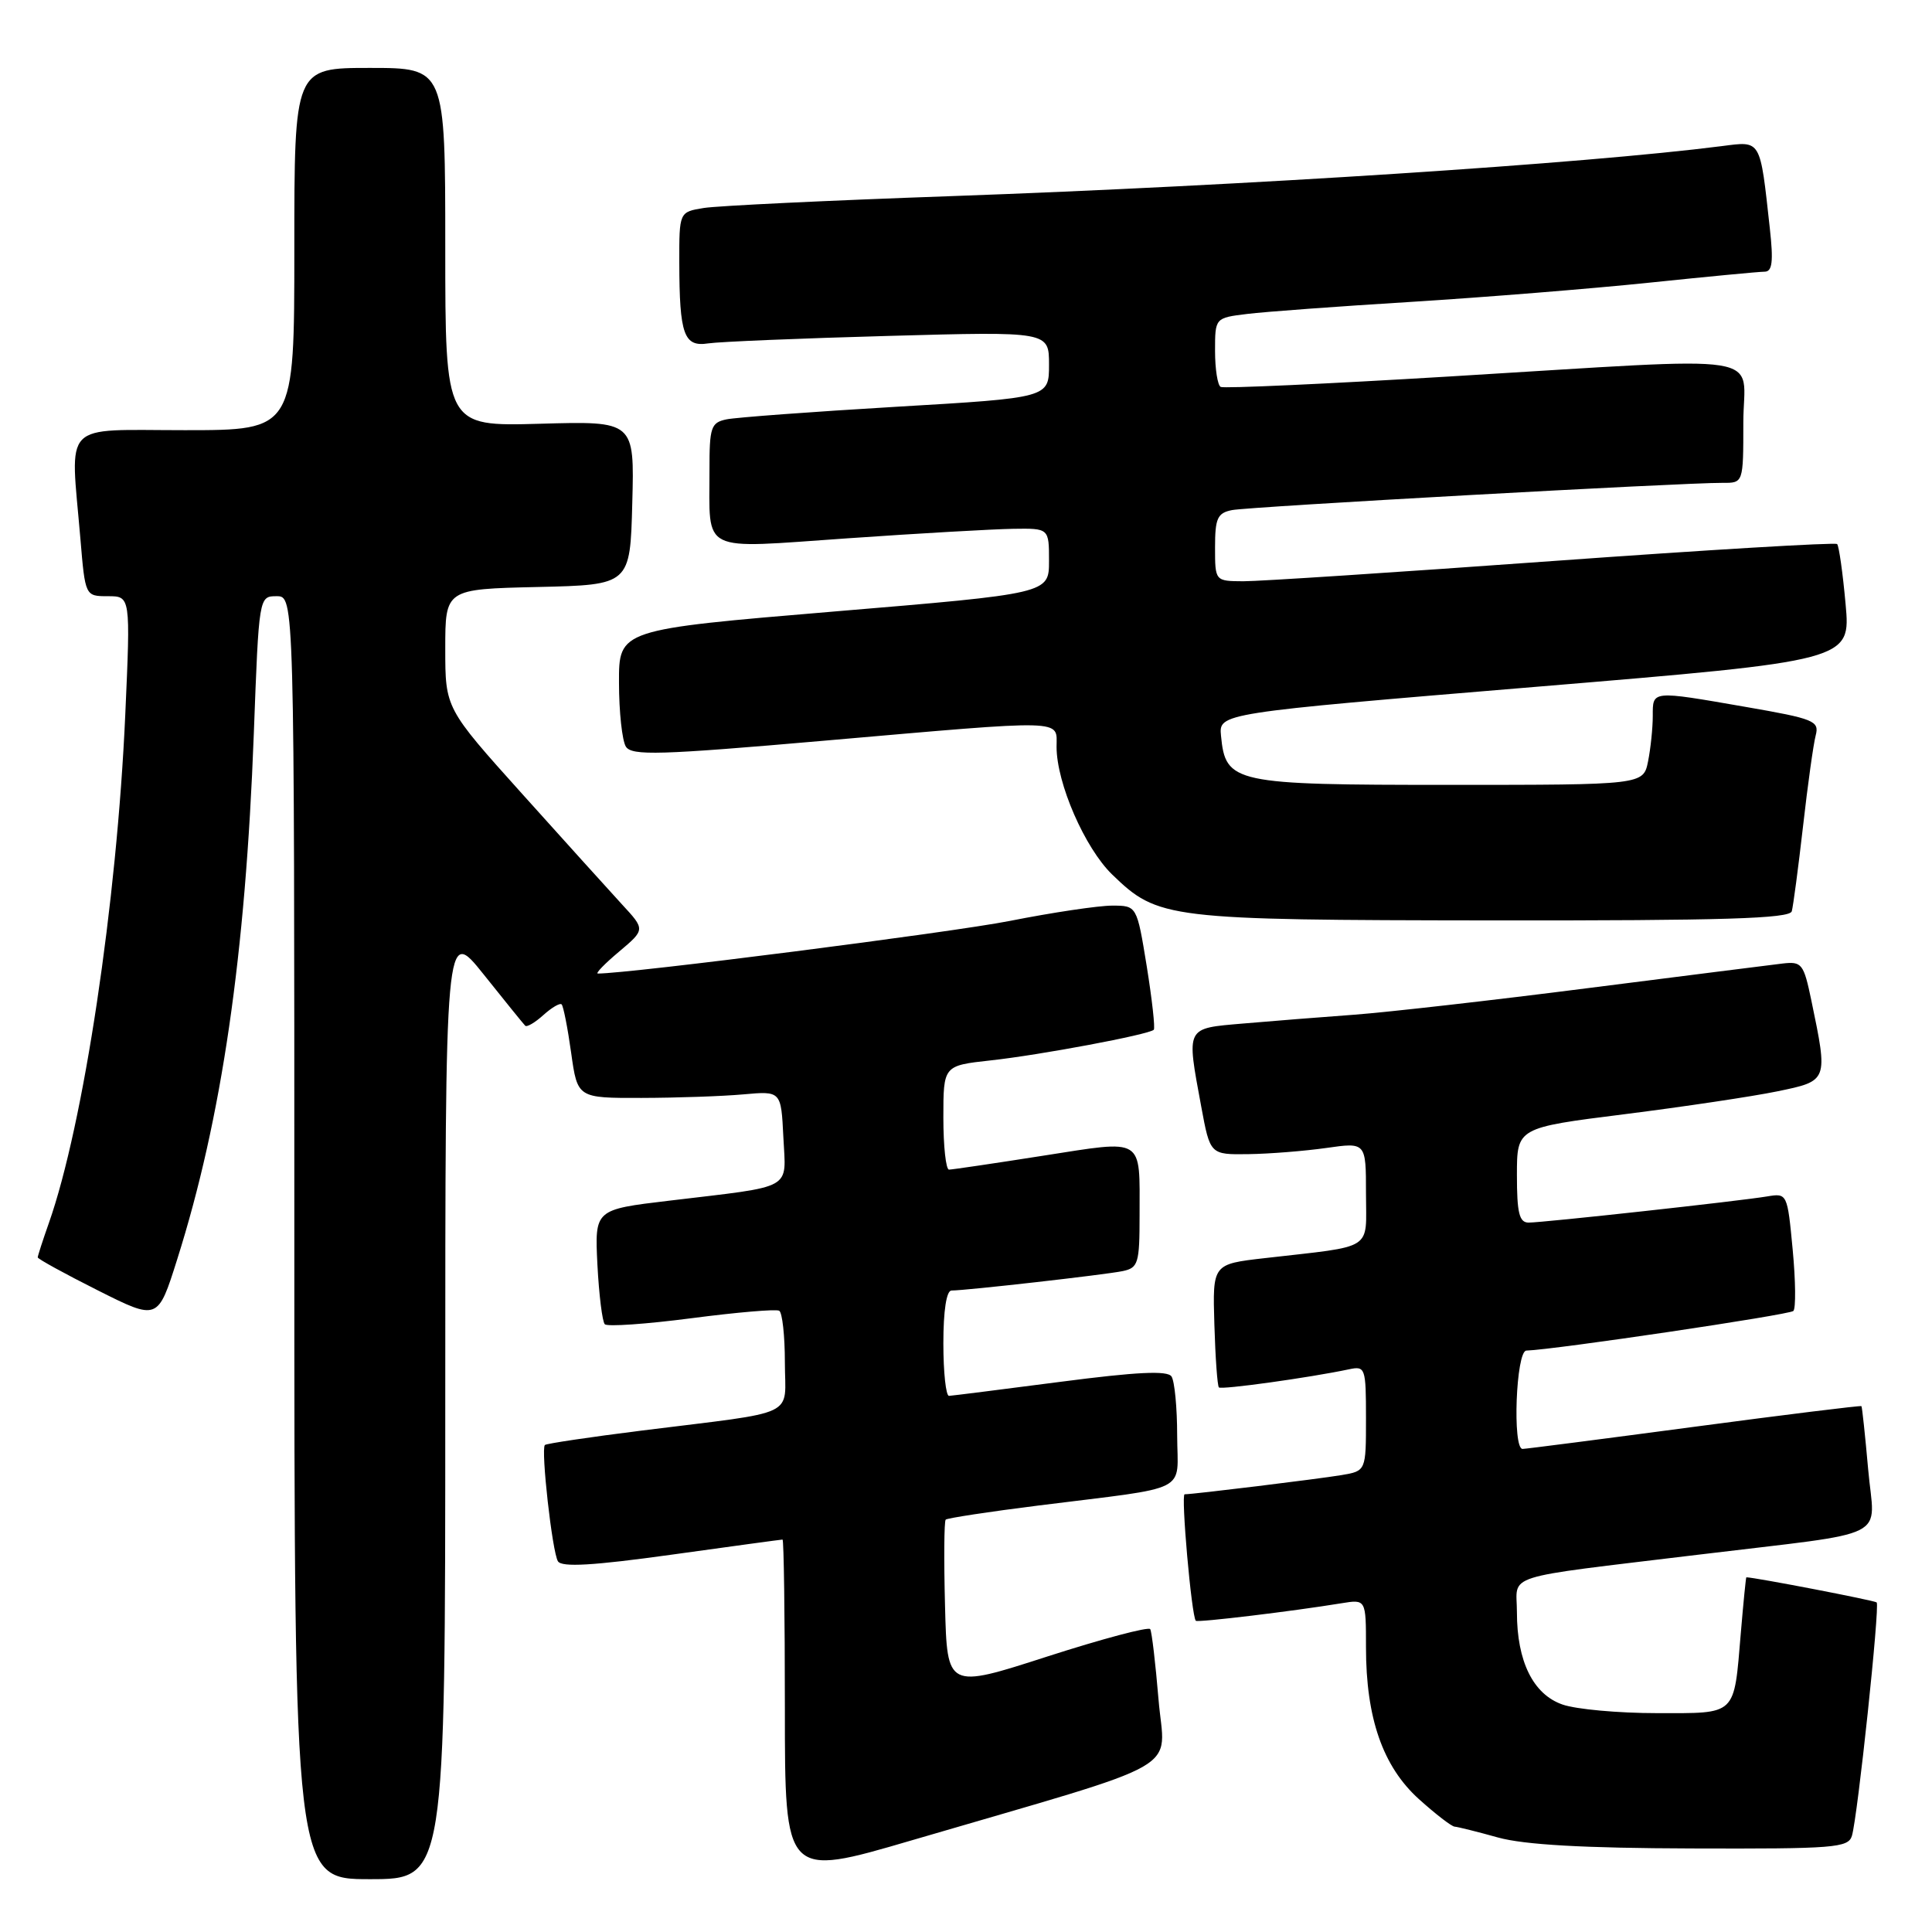 <?xml version="1.0" encoding="UTF-8" standalone="no"?>
<!DOCTYPE svg PUBLIC "-//W3C//DTD SVG 1.1//EN" "http://www.w3.org/Graphics/SVG/1.1/DTD/svg11.dtd" >
<svg xmlns="http://www.w3.org/2000/svg" xmlns:xlink="http://www.w3.org/1999/xlink" version="1.1" viewBox="0 0 256 256">
 <g >
 <path fill="currentColor"
d=" M 59.00 185.87 C 59.00 122.75 59.00 122.75 64.09 129.12 C 66.89 132.63 69.36 135.68 69.59 135.91 C 69.81 136.14 70.89 135.50 72.00 134.50 C 73.11 133.50 74.20 132.86 74.42 133.09 C 74.65 133.32 75.22 136.20 75.68 139.50 C 76.52 145.50 76.52 145.50 85.01 145.48 C 89.68 145.47 95.75 145.26 98.50 145.01 C 103.50 144.56 103.50 144.56 103.80 150.69 C 104.14 157.80 105.41 157.09 88.65 159.10 C 78.80 160.27 78.80 160.27 79.16 167.57 C 79.37 171.58 79.81 175.14 80.14 175.47 C 80.48 175.81 85.64 175.45 91.63 174.67 C 97.61 173.89 102.84 173.44 103.25 173.68 C 103.66 173.92 104.00 177.00 104.00 180.51 C 104.00 187.93 106.14 186.92 85.02 189.56 C 78.16 190.42 72.39 191.28 72.20 191.47 C 71.65 192.02 73.17 205.66 73.93 206.88 C 74.43 207.69 78.58 207.45 89.00 206.00 C 96.91 204.90 103.52 204.00 103.69 204.00 C 103.86 204.00 104.00 214.08 104.00 226.39 C 104.00 248.78 104.00 248.78 120.75 243.87 C 157.94 232.97 154.32 235.04 153.51 225.18 C 153.11 220.41 152.62 216.21 152.41 215.87 C 152.20 215.52 146.06 217.15 138.76 219.50 C 125.50 223.78 125.50 223.78 125.22 212.76 C 125.06 206.69 125.10 201.57 125.31 201.36 C 125.51 201.16 131.04 200.31 137.59 199.49 C 158.08 196.92 156.00 197.97 155.98 190.20 C 155.98 186.52 155.64 183.00 155.23 182.39 C 154.70 181.58 150.64 181.78 140.50 183.10 C 132.80 184.10 126.16 184.94 125.75 184.96 C 125.34 184.98 125.00 181.85 125.00 178.00 C 125.00 173.66 125.41 171.00 126.08 171.00 C 128.02 171.00 146.44 168.91 148.75 168.43 C 150.82 168.00 151.00 167.41 151.00 161.06 C 151.00 150.56 151.76 151.03 138.20 153.14 C 131.77 154.15 126.16 154.98 125.75 154.98 C 125.34 154.99 125.00 151.89 125.00 148.10 C 125.00 141.20 125.00 141.20 131.25 140.51 C 137.81 139.80 152.23 137.09 152.88 136.45 C 153.08 136.25 152.66 132.46 151.95 128.04 C 150.64 120.00 150.64 120.00 147.36 120.00 C 145.55 120.00 139.44 120.91 133.79 122.03 C 126.02 123.56 83.42 129.00 79.22 129.00 C 78.86 129.00 80.13 127.69 82.04 126.09 C 85.50 123.17 85.50 123.17 82.42 119.84 C 80.73 118.00 74.77 111.40 69.17 105.17 C 59.00 93.85 59.00 93.85 59.00 85.96 C 59.00 78.06 59.00 78.06 71.25 77.78 C 83.50 77.50 83.50 77.50 83.78 66.65 C 84.07 55.79 84.07 55.79 71.53 56.15 C 59.00 56.50 59.00 56.50 59.00 32.75 C 59.00 9.00 59.00 9.00 49.00 9.00 C 39.00 9.00 39.00 9.00 39.00 33.00 C 39.00 57.00 39.00 57.00 24.50 57.00 C 7.96 57.00 9.32 55.60 10.65 71.35 C 11.29 79.00 11.29 79.00 14.30 79.00 C 17.30 79.00 17.30 79.00 16.60 94.67 C 15.49 119.60 11.06 149.07 6.47 162.07 C 5.66 164.37 5.00 166.41 5.00 166.61 C 5.00 166.81 8.58 168.78 12.96 170.98 C 20.92 174.98 20.92 174.98 23.47 166.90 C 29.39 148.18 32.53 126.61 33.63 97.25 C 34.31 79.00 34.31 79.00 36.66 79.00 C 39.00 79.00 39.00 79.00 39.00 164.00 C 39.00 249.00 39.00 249.00 49.00 249.00 C 59.00 249.00 59.00 249.00 59.00 185.87 Z  M 245.39 243.25 C 246.15 240.72 249.11 212.78 248.67 212.33 C 248.40 212.07 232.59 209.02 231.40 209.00 C 231.34 209.00 231.01 212.31 230.67 216.35 C 229.73 227.48 230.23 227.00 219.54 227.00 C 214.46 227.00 208.83 226.49 207.04 225.86 C 203.15 224.51 201.00 220.15 201.00 213.62 C 201.00 208.44 198.52 209.22 225.00 206.01 C 251.14 202.84 248.37 204.23 247.54 194.68 C 247.14 190.18 246.74 186.42 246.65 186.32 C 246.55 186.22 236.57 187.45 224.48 189.06 C 212.39 190.67 202.16 191.99 201.75 191.99 C 200.38 192.01 200.88 179.00 202.25 178.96 C 206.09 178.83 237.11 174.22 237.63 173.71 C 237.97 173.37 237.93 169.71 237.54 165.59 C 236.84 158.15 236.81 158.09 234.17 158.53 C 230.57 159.14 204.49 162.00 202.55 162.00 C 201.31 162.00 201.00 160.72 201.00 155.71 C 201.00 149.43 201.00 149.43 215.25 147.64 C 223.09 146.65 232.20 145.29 235.50 144.61 C 242.26 143.21 242.24 143.28 240.01 132.55 C 239.00 127.70 238.75 127.38 236.22 127.67 C 234.72 127.85 223.15 129.31 210.50 130.92 C 197.85 132.54 183.90 134.12 179.50 134.45 C 175.10 134.77 168.46 135.30 164.75 135.62 C 157.03 136.29 157.20 135.95 159.17 146.63 C 160.35 153.00 160.35 153.00 165.42 152.93 C 168.22 152.89 172.86 152.52 175.75 152.11 C 181.00 151.36 181.00 151.36 181.00 158.13 C 181.00 165.84 182.28 165.02 167.58 166.71 C 160.67 167.50 160.67 167.50 160.91 175.49 C 161.04 179.88 161.31 183.64 161.51 183.84 C 161.84 184.17 173.44 182.56 178.75 181.44 C 180.91 180.98 181.00 181.23 181.00 187.94 C 181.00 194.91 181.00 194.91 177.75 195.46 C 174.60 195.98 158.14 198.00 156.97 198.00 C 156.46 198.00 157.88 214.12 158.45 214.76 C 158.68 215.02 171.28 213.50 177.75 212.44 C 181.00 211.91 181.00 211.91 181.00 218.27 C 181.00 227.66 183.23 234.07 188.01 238.39 C 190.21 240.37 192.34 242.02 192.75 242.04 C 193.16 242.07 195.75 242.71 198.50 243.48 C 201.98 244.44 209.79 244.89 224.18 244.93 C 243.05 244.99 244.91 244.85 245.39 243.25 Z  M 237.42 120.75 C 237.61 120.06 238.28 115.00 238.91 109.50 C 239.53 104.00 240.29 98.57 240.59 97.44 C 241.09 95.53 240.38 95.24 231.32 93.67 C 218.76 91.49 219.00 91.47 219.00 94.87 C 219.00 96.46 218.72 99.16 218.38 100.87 C 217.75 104.00 217.75 104.00 191.99 104.00 C 163.43 104.00 162.40 103.78 161.79 97.50 C 161.50 94.50 161.50 94.50 203.37 91.02 C 245.23 87.54 245.23 87.54 244.55 80.04 C 244.18 75.92 243.67 72.34 243.43 72.09 C 243.18 71.85 226.22 72.86 205.74 74.34 C 185.26 75.82 166.81 77.03 164.75 77.02 C 161.00 77.00 161.00 77.00 161.00 72.52 C 161.00 68.67 161.32 67.97 163.25 67.59 C 165.49 67.14 223.03 63.95 228.25 63.98 C 231.00 64.00 231.00 64.00 231.00 56.00 C 231.00 46.55 235.61 47.27 192.00 49.89 C 175.78 50.87 162.16 51.49 161.75 51.27 C 161.34 51.06 161.00 48.91 161.00 46.50 C 161.00 42.12 161.00 42.12 165.25 41.60 C 167.59 41.31 177.38 40.59 187.00 40.00 C 196.62 39.40 210.80 38.26 218.50 37.46 C 226.20 36.66 233.09 36.00 233.82 36.00 C 234.84 36.00 235.00 34.67 234.51 30.25 C 233.20 18.33 233.40 18.69 228.15 19.36 C 209.94 21.69 165.23 24.59 126.00 25.99 C 109.78 26.56 95.04 27.27 93.25 27.56 C 90.00 28.09 90.00 28.09 90.01 34.80 C 90.03 44.36 90.62 46.00 93.85 45.50 C 95.31 45.28 106.06 44.83 117.75 44.51 C 139.00 43.92 139.00 43.92 139.00 48.32 C 139.00 52.71 139.00 52.71 118.75 53.90 C 107.61 54.56 97.49 55.31 96.25 55.57 C 94.21 56.00 94.00 56.61 94.01 62.27 C 94.04 73.46 92.50 72.70 112.30 71.33 C 121.76 70.67 131.64 70.11 134.25 70.07 C 139.00 70.00 139.00 70.00 139.00 74.33 C 139.00 78.65 139.00 78.65 110.50 81.03 C 82.00 83.42 82.00 83.42 82.02 90.46 C 82.02 94.33 82.44 98.14 82.93 98.93 C 83.71 100.16 87.36 100.05 109.17 98.15 C 141.69 95.32 140.00 95.28 140.00 98.96 C 140.00 103.77 143.74 112.36 147.37 115.88 C 153.46 121.77 154.56 121.91 197.78 121.96 C 228.38 121.99 237.14 121.72 237.42 120.75 Z "/>
</g>
</svg>